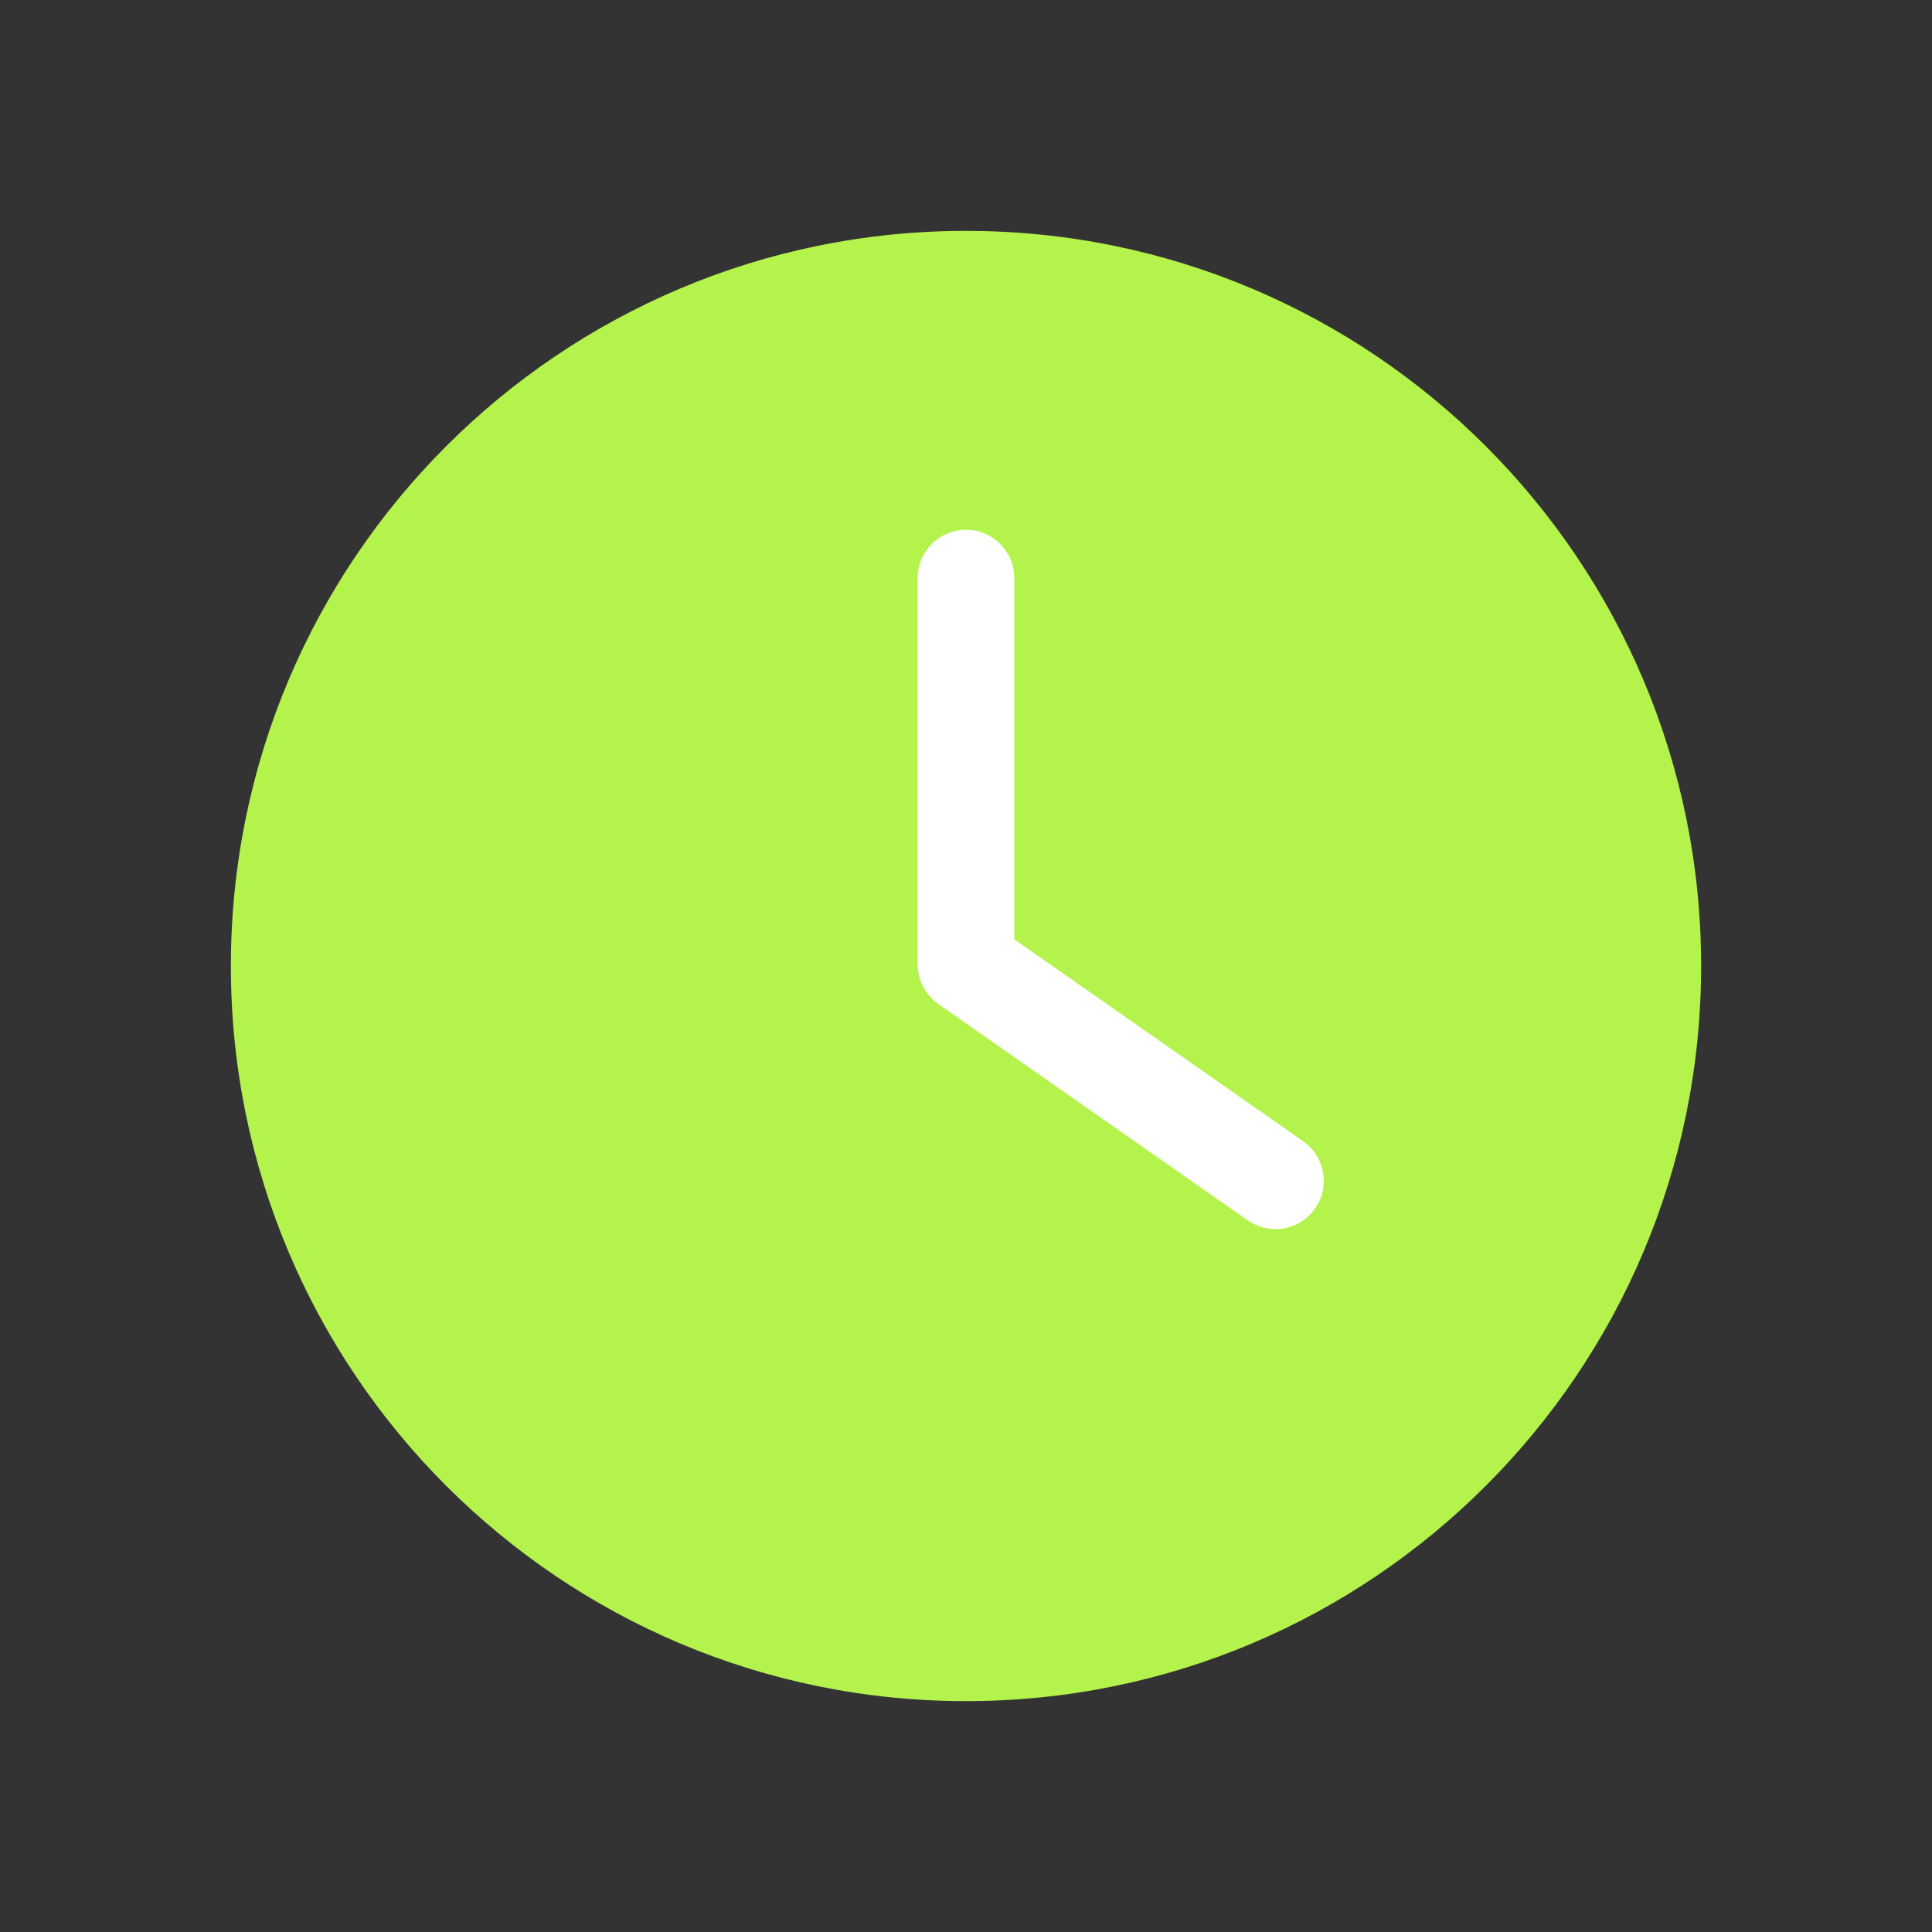 <svg width="100" height="100" viewBox="0 0 100 100" fill="none" xmlns="http://www.w3.org/2000/svg">
<rect x="0" y="0" width="100" height="100" fill="#333333" stroke="none"/>
<path d="M50 88.05C71.014 88.05 88.05 71.014 88.05 50C88.05 28.985 71.014 11.95 50 11.95C28.985 11.95 11.95 28.985 11.95 50C11.95 71.014 28.985 88.05 50 88.05Z" fill="#B4F34C"/>
<path d="M66.02 63.62C65.52 63.62 65.03 63.47 64.59 63.17L48.57 51.97C47.9 51.5 47.5 50.74 47.5 49.92V29.92C47.5 28.54 48.62 27.42 50 27.42C51.38 27.42 52.5 28.54 52.5 29.92V48.62L67.45 59.07C68.58 59.86 68.86 61.42 68.07 62.55C67.58 63.25 66.81 63.62 66.02 63.62Z" fill="white"/>
</svg>
